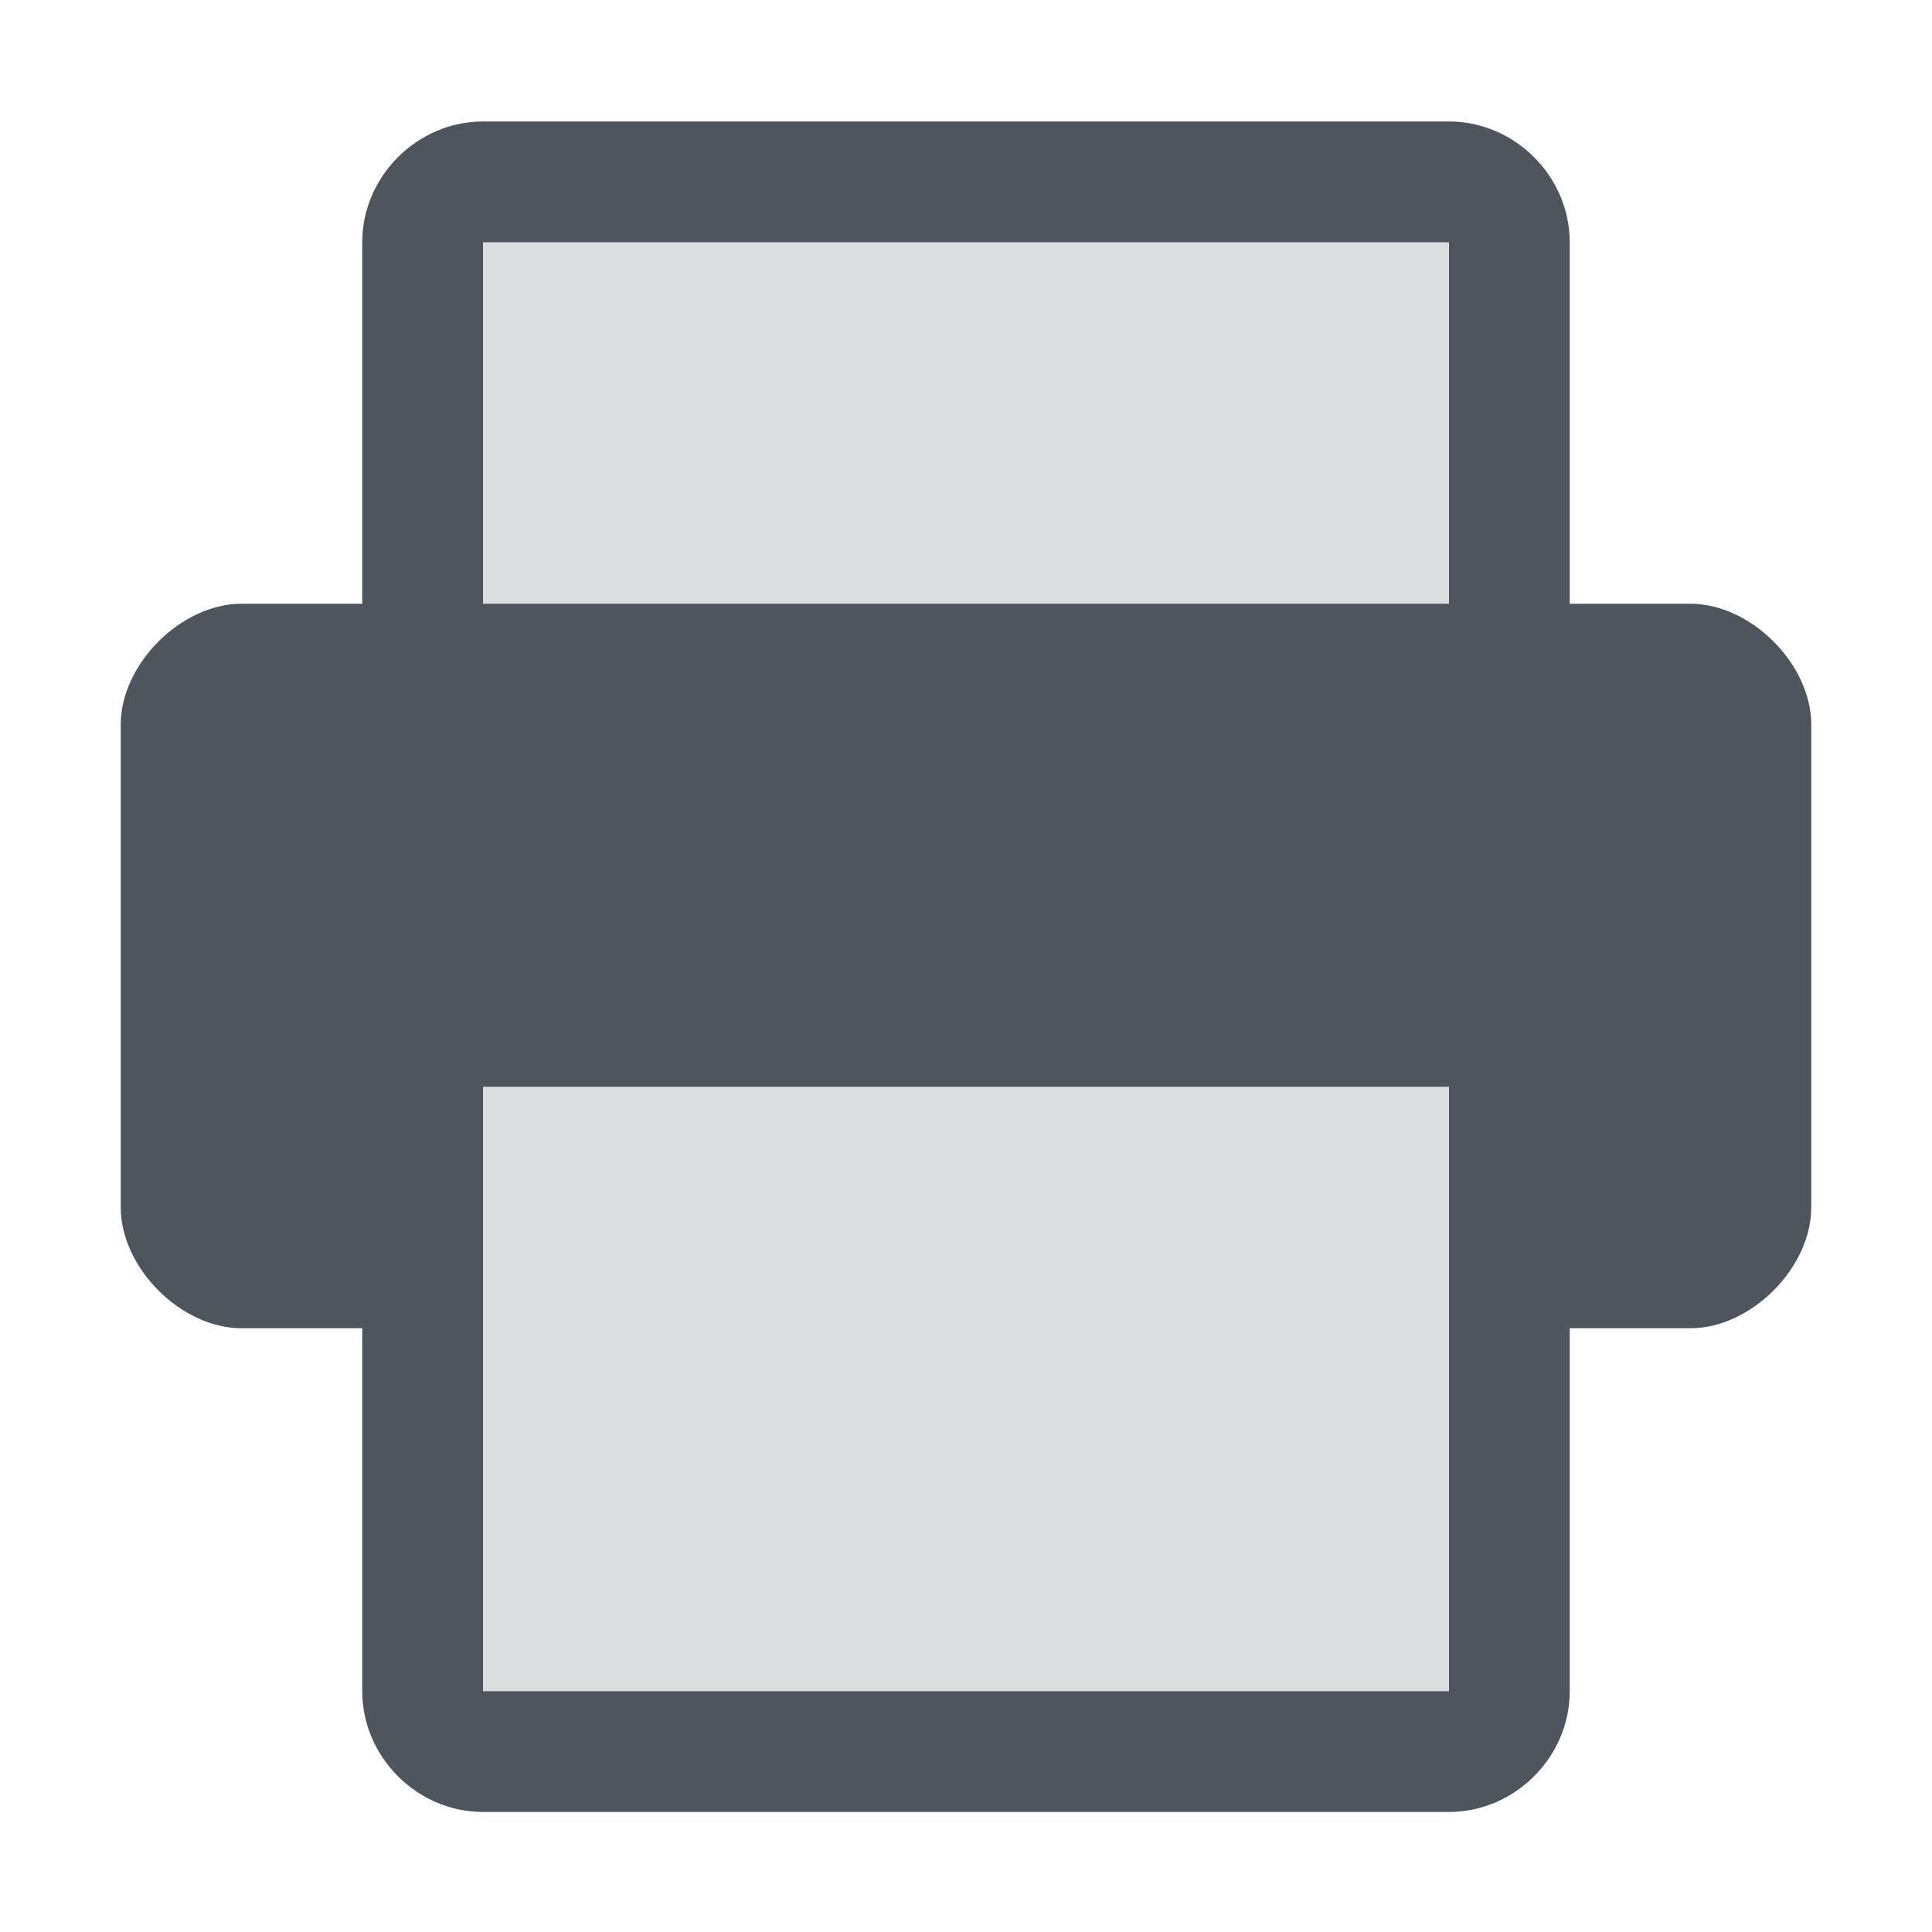 <?xml version='1.0' encoding='UTF-8' standalone='no'?>
<!-- Created with Inkscape (http://www.inkscape.org/) -->

<svg xmlns:cc='http://creativecommons.org/ns#' xmlns:dc='http://purl.org/dc/elements/1.1/' sodipodi:docname='printer-symbolic.svg' inkscape:export-filename='/home/sam/source-symbolic.png' inkscape:export-xdpi='270' inkscape:export-ydpi='270' height='16' id='svg7384' xmlns:inkscape='http://www.inkscape.org/namespaces/inkscape' xmlns:osb='http://www.openswatchbook.org/uri/2009/osb' xmlns:rdf='http://www.w3.org/1999/02/22-rdf-syntax-ns#' xmlns:sodipodi='http://sodipodi.sourceforge.net/DTD/sodipodi-0.dtd' style='enable-background:new' xmlns:svg='http://www.w3.org/2000/svg' version='1.1' inkscape:version='0.92.0 r' width='16' xmlns='http://www.w3.org/2000/svg'>
  <sodipodi:namedview inkscape:bbox-nodes='true' inkscape:bbox-paths='false' bordercolor='#666666' borderlayer='false' borderopacity='1' inkscape:current-layer='layer10' inkscape:cx='116.02028' inkscape:cy='-201.17899' gridtolerance='10' inkscape:guide-bbox='true' guidetolerance='10' id='namedview88' inkscape:measure-end='0,0' inkscape:measure-start='0,0' inkscape:object-nodes='true' inkscape:object-paths='true' objecttolerance='10' pagecolor='#fafafa' inkscape:pageopacity='1' inkscape:pageshadow='2' showborder='true' showgrid='false' showguides='false' inkscape:showpageshadow='false' inkscape:snap-bbox='true' inkscape:snap-bbox-edge-midpoints='false' inkscape:snap-bbox-midpoints='true' inkscape:snap-center='false' inkscape:snap-global='true' inkscape:snap-grids='true' inkscape:snap-intersection-paths='false' inkscape:snap-midpoints='true' inkscape:snap-nodes='true' inkscape:snap-object-midpoints='true' inkscape:snap-others='true' inkscape:snap-page='false' inkscape:snap-smooth-nodes='true' inkscape:snap-to-guides='true' inkscape:window-height='1016' inkscape:window-maximized='1' inkscape:window-width='1920' inkscape:window-x='0' inkscape:window-y='27' inkscape:zoom='1'>
    <inkscape:grid color='#000000' dotted='false' empcolor='#0800ff' empopacity='0.463' empspacing='4' enabled='true' id='grid4866' opacity='0.165' originx='-156' originy='-440' snapvisiblegridlinesonly='true' spacingx='0.25' spacingy='0.25' type='xygrid' visible='true'/>
    <sodipodi:guide id='guide6512' inkscape:locked='false' orientation='0,1' position='-156,-40'/>
    <sodipodi:guide id='guide6516' inkscape:locked='false' orientation='1,0' position='324,88'/>
  </sodipodi:namedview>
  <title id='title8473'>Solus Symbolic Icon Theme</title>
  <defs id='defs7386'>
    <linearGradient id='linearGradient6882' osb:paint='solid'>
      <stop id='stop6884' offset='0' style='stop-color:#555555;stop-opacity:1;'/>
    </linearGradient>
    <linearGradient id='linearGradient5606' osb:paint='solid'>
      <stop id='stop5608' offset='0' style='stop-color:#000000;stop-opacity:1;'/>
    </linearGradient>
    <filter inkscape:collect='always' id='filter7554' style='color-interpolation-filters:sRGB'>
      <feBlend inkscape:collect='always' id='feBlend7556' in2='BackgroundImage' mode='darken'/>
    </filter>
  </defs>
  <g inkscape:groupmode='layer' id='layer9' inkscape:label='status' style='display:inline' transform='translate(-397,223)'/>
  <g inkscape:groupmode='layer' id='layer10' inkscape:label='devices' style='display:inline;filter:url(#filter7554)' transform='translate(-397,223)'>
    
    <path inkscape:connector-curvature='0' d='m 401,-221.994 c -0.545,0 -1,0.455 -1,1 V -218 h -1 c -0.5,0 -1,0.5 -1,1 v 4 c 0,0.5 0.5,1 1,1 h 1 v 3.006 c 0,0.545 0.455,1 1,1 h 8 c 0.545,0 1,-0.455 1,-1 V -212 h 1 c 0.5,0 1,-0.5 1,-1 v -4 c 0,-0.5 -0.5,-1 -1,-1 h -1 v -2.994 c 0,-0.545 -0.455,-1 -1,-1 z m 0,1 h 8 V -218 h -8 z m 0,6.994 h 8 v 5.006 h -8 z' id='path3520-4-7' style='fill:#4f555d;fill-opacity:1;stroke:none'/>
    <rect height='9' id='rect8514-6-1-6' style='display:inline;opacity:0.2;fill:#4f555d;fill-opacity:1;stroke:none;stroke-width:1;stroke-linecap:round;stroke-linejoin:round;stroke-miterlimit:4;stroke-dasharray:none;stroke-dashoffset:0;stroke-opacity:1;enable-background:new' transform='matrix(0,-1,-1,0,0,0)' width='13' x='208.493' y='-409.5'/>
  </g>
  <g inkscape:groupmode='layer' id='layer1' inkscape:label='places' style='display:inline' transform='translate(-156,-394)'/>
  <g inkscape:groupmode='layer' id='layer14' inkscape:label='mimetypes' style='display:inline' transform='translate(-397,223)'/>
  <g inkscape:groupmode='layer' id='layer15' inkscape:label='emblems' style='display:inline' transform='translate(-397,223)'/>
  <g inkscape:groupmode='layer' id='g71291' inkscape:label='emotes' style='display:inline' transform='translate(-397,223)'/>
  <g inkscape:groupmode='layer' id='layer2' inkscape:label='categories' style='display:inline' transform='translate(-156,-244)'/>
  <g inkscape:groupmode='layer' id='layer12' inkscape:label='actions' style='display:inline' transform='translate(-397,223)'/>
  <g inkscape:groupmode='layer' id='layer3' inkscape:label='apps' transform='translate(-156,-504)'/>
</svg>

